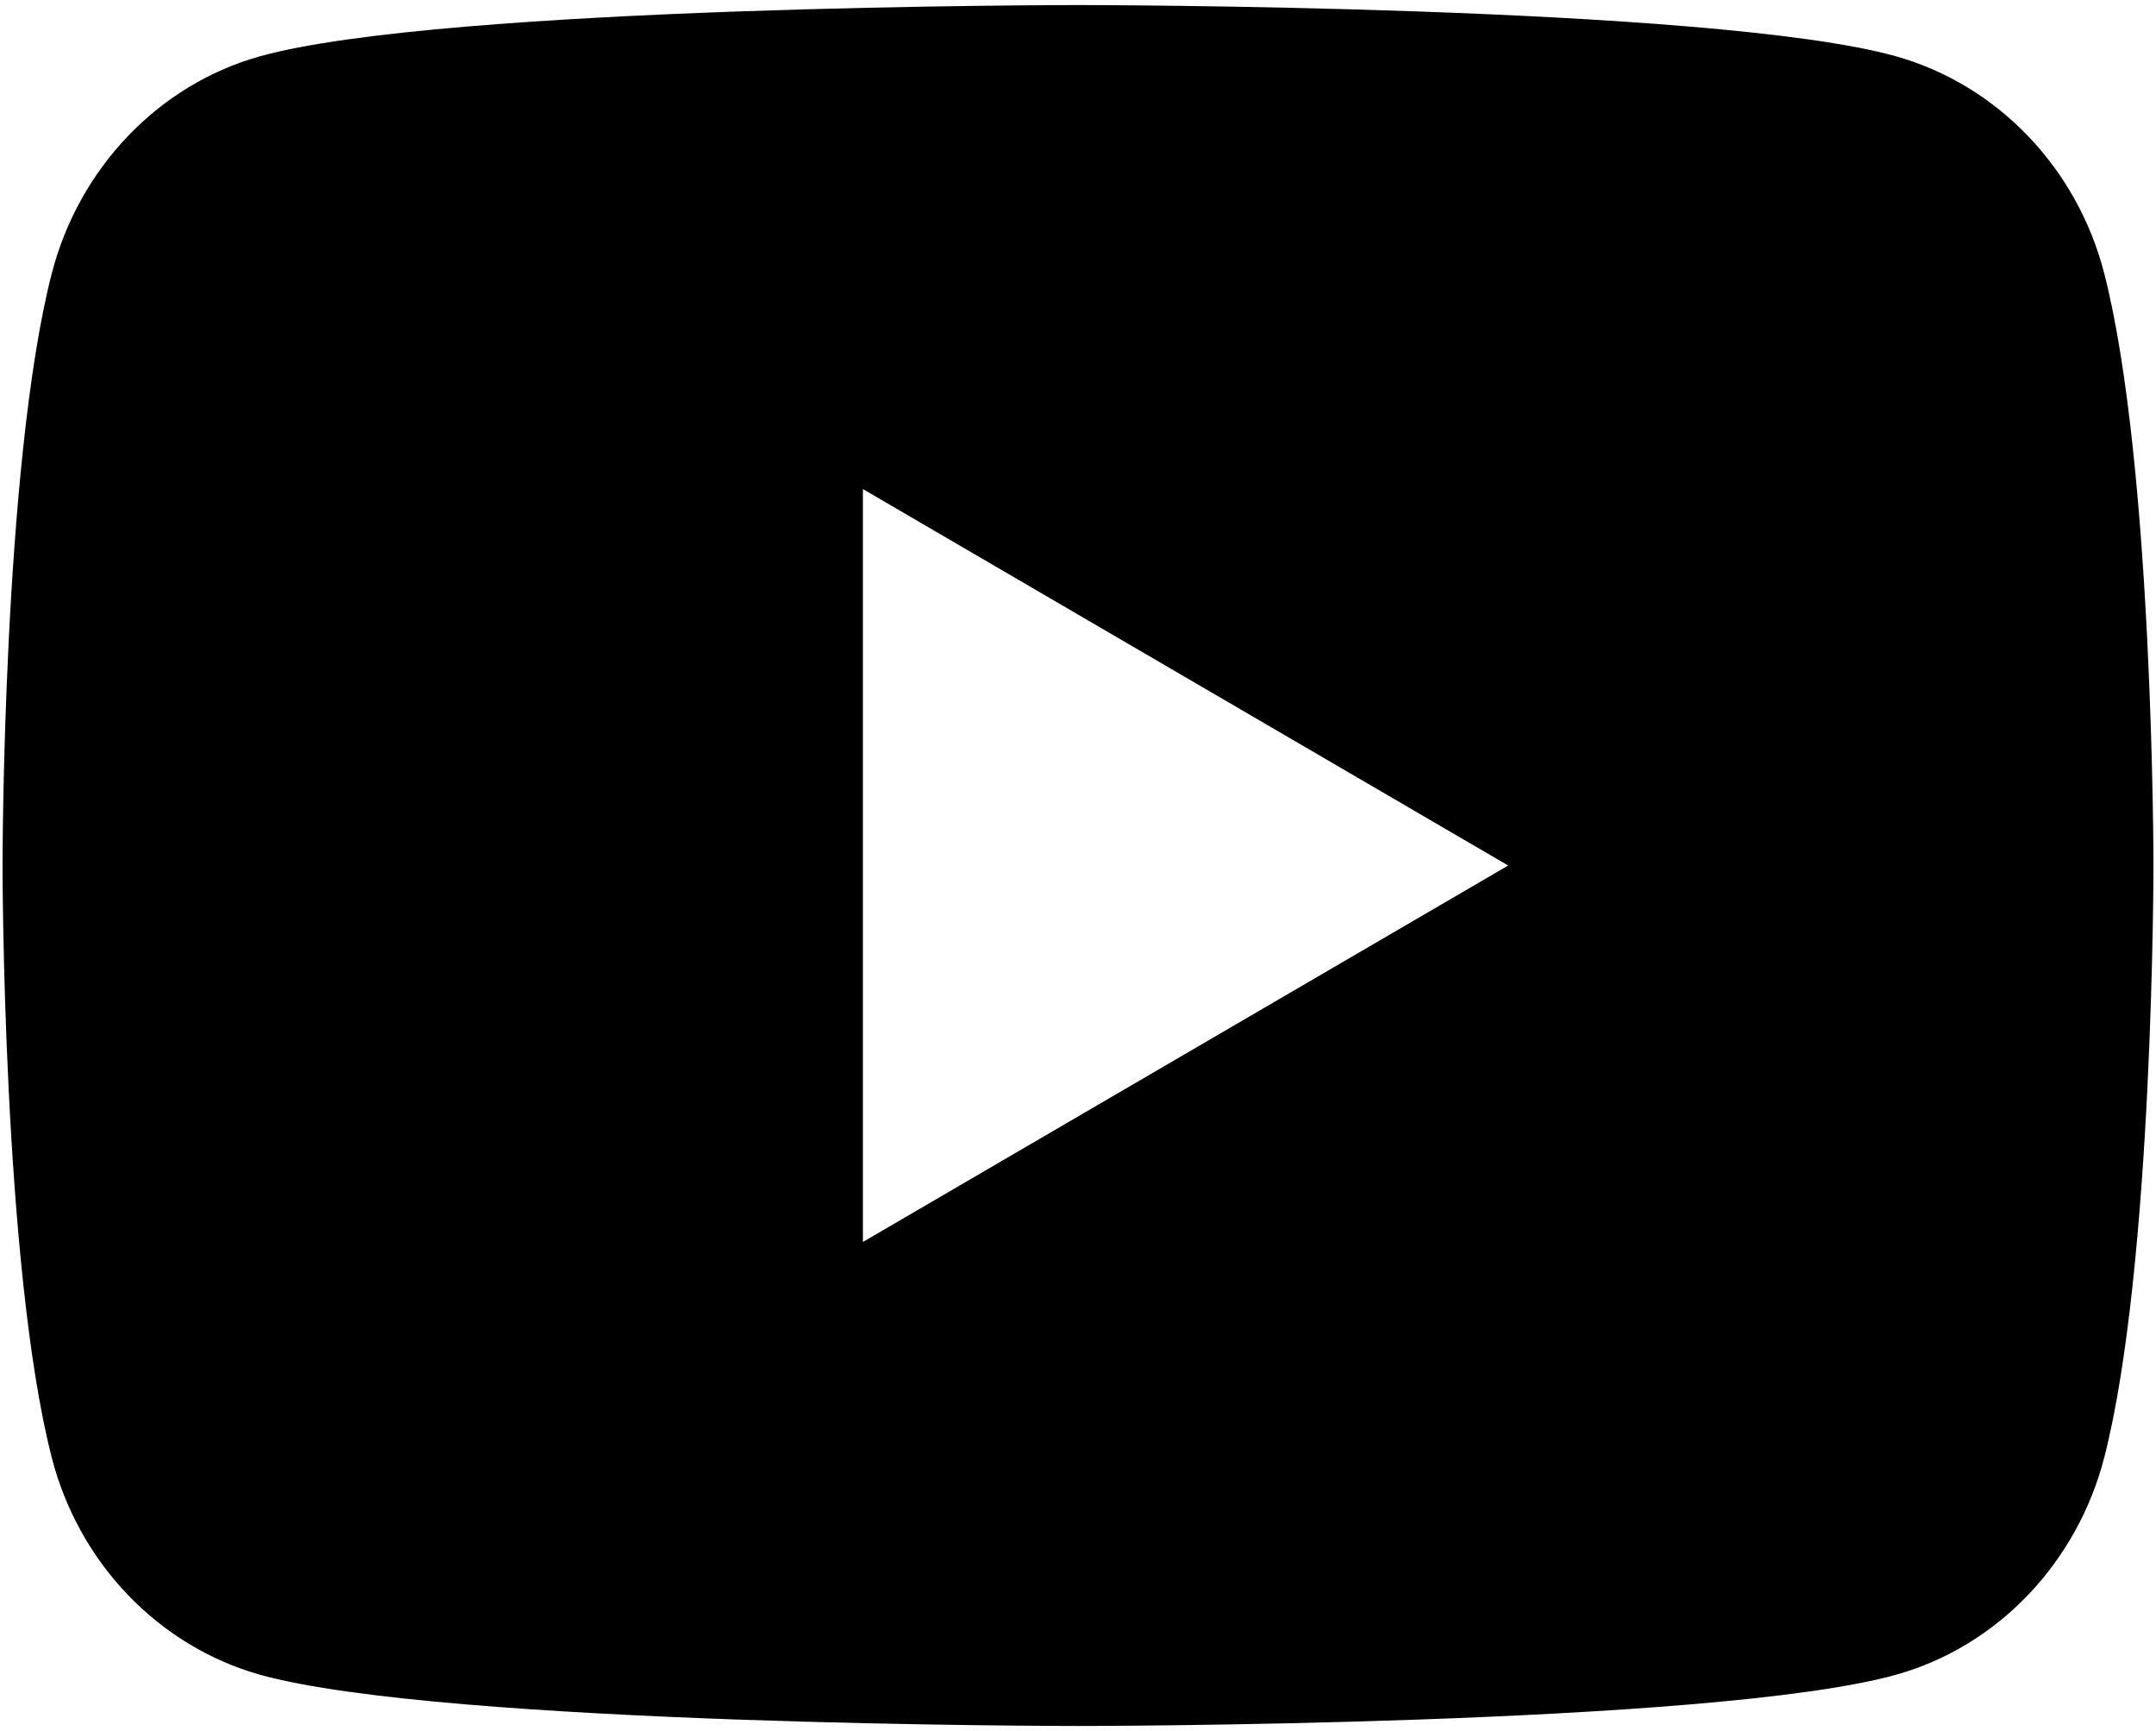<svg width="142" height="114" viewBox="0 0 142 114" fill="none" xmlns="http://www.w3.org/2000/svg">
<path d="M138.596 18.027C141.833 30.65 141.833 57 141.833 57C141.833 57 141.833 83.35 138.596 95.972C136.797 102.95 131.534 108.439 124.869 110.295C112.763 113.667 71 113.667 71 113.667C71 113.667 29.258 113.667 17.131 110.295C10.438 108.411 5.182 102.928 3.404 95.972C0.167 83.35 0.167 57 0.167 57C0.167 57 0.167 30.65 3.404 18.027C5.203 11.05 10.466 5.561 17.131 3.705C29.258 0.333 71 0.333 71 0.333C71 0.333 112.763 0.333 124.869 3.705C131.563 5.589 136.818 11.072 138.596 18.027ZM56.833 81.792L99.333 57L56.833 32.208V81.792Z" fill="black"/>
</svg>
